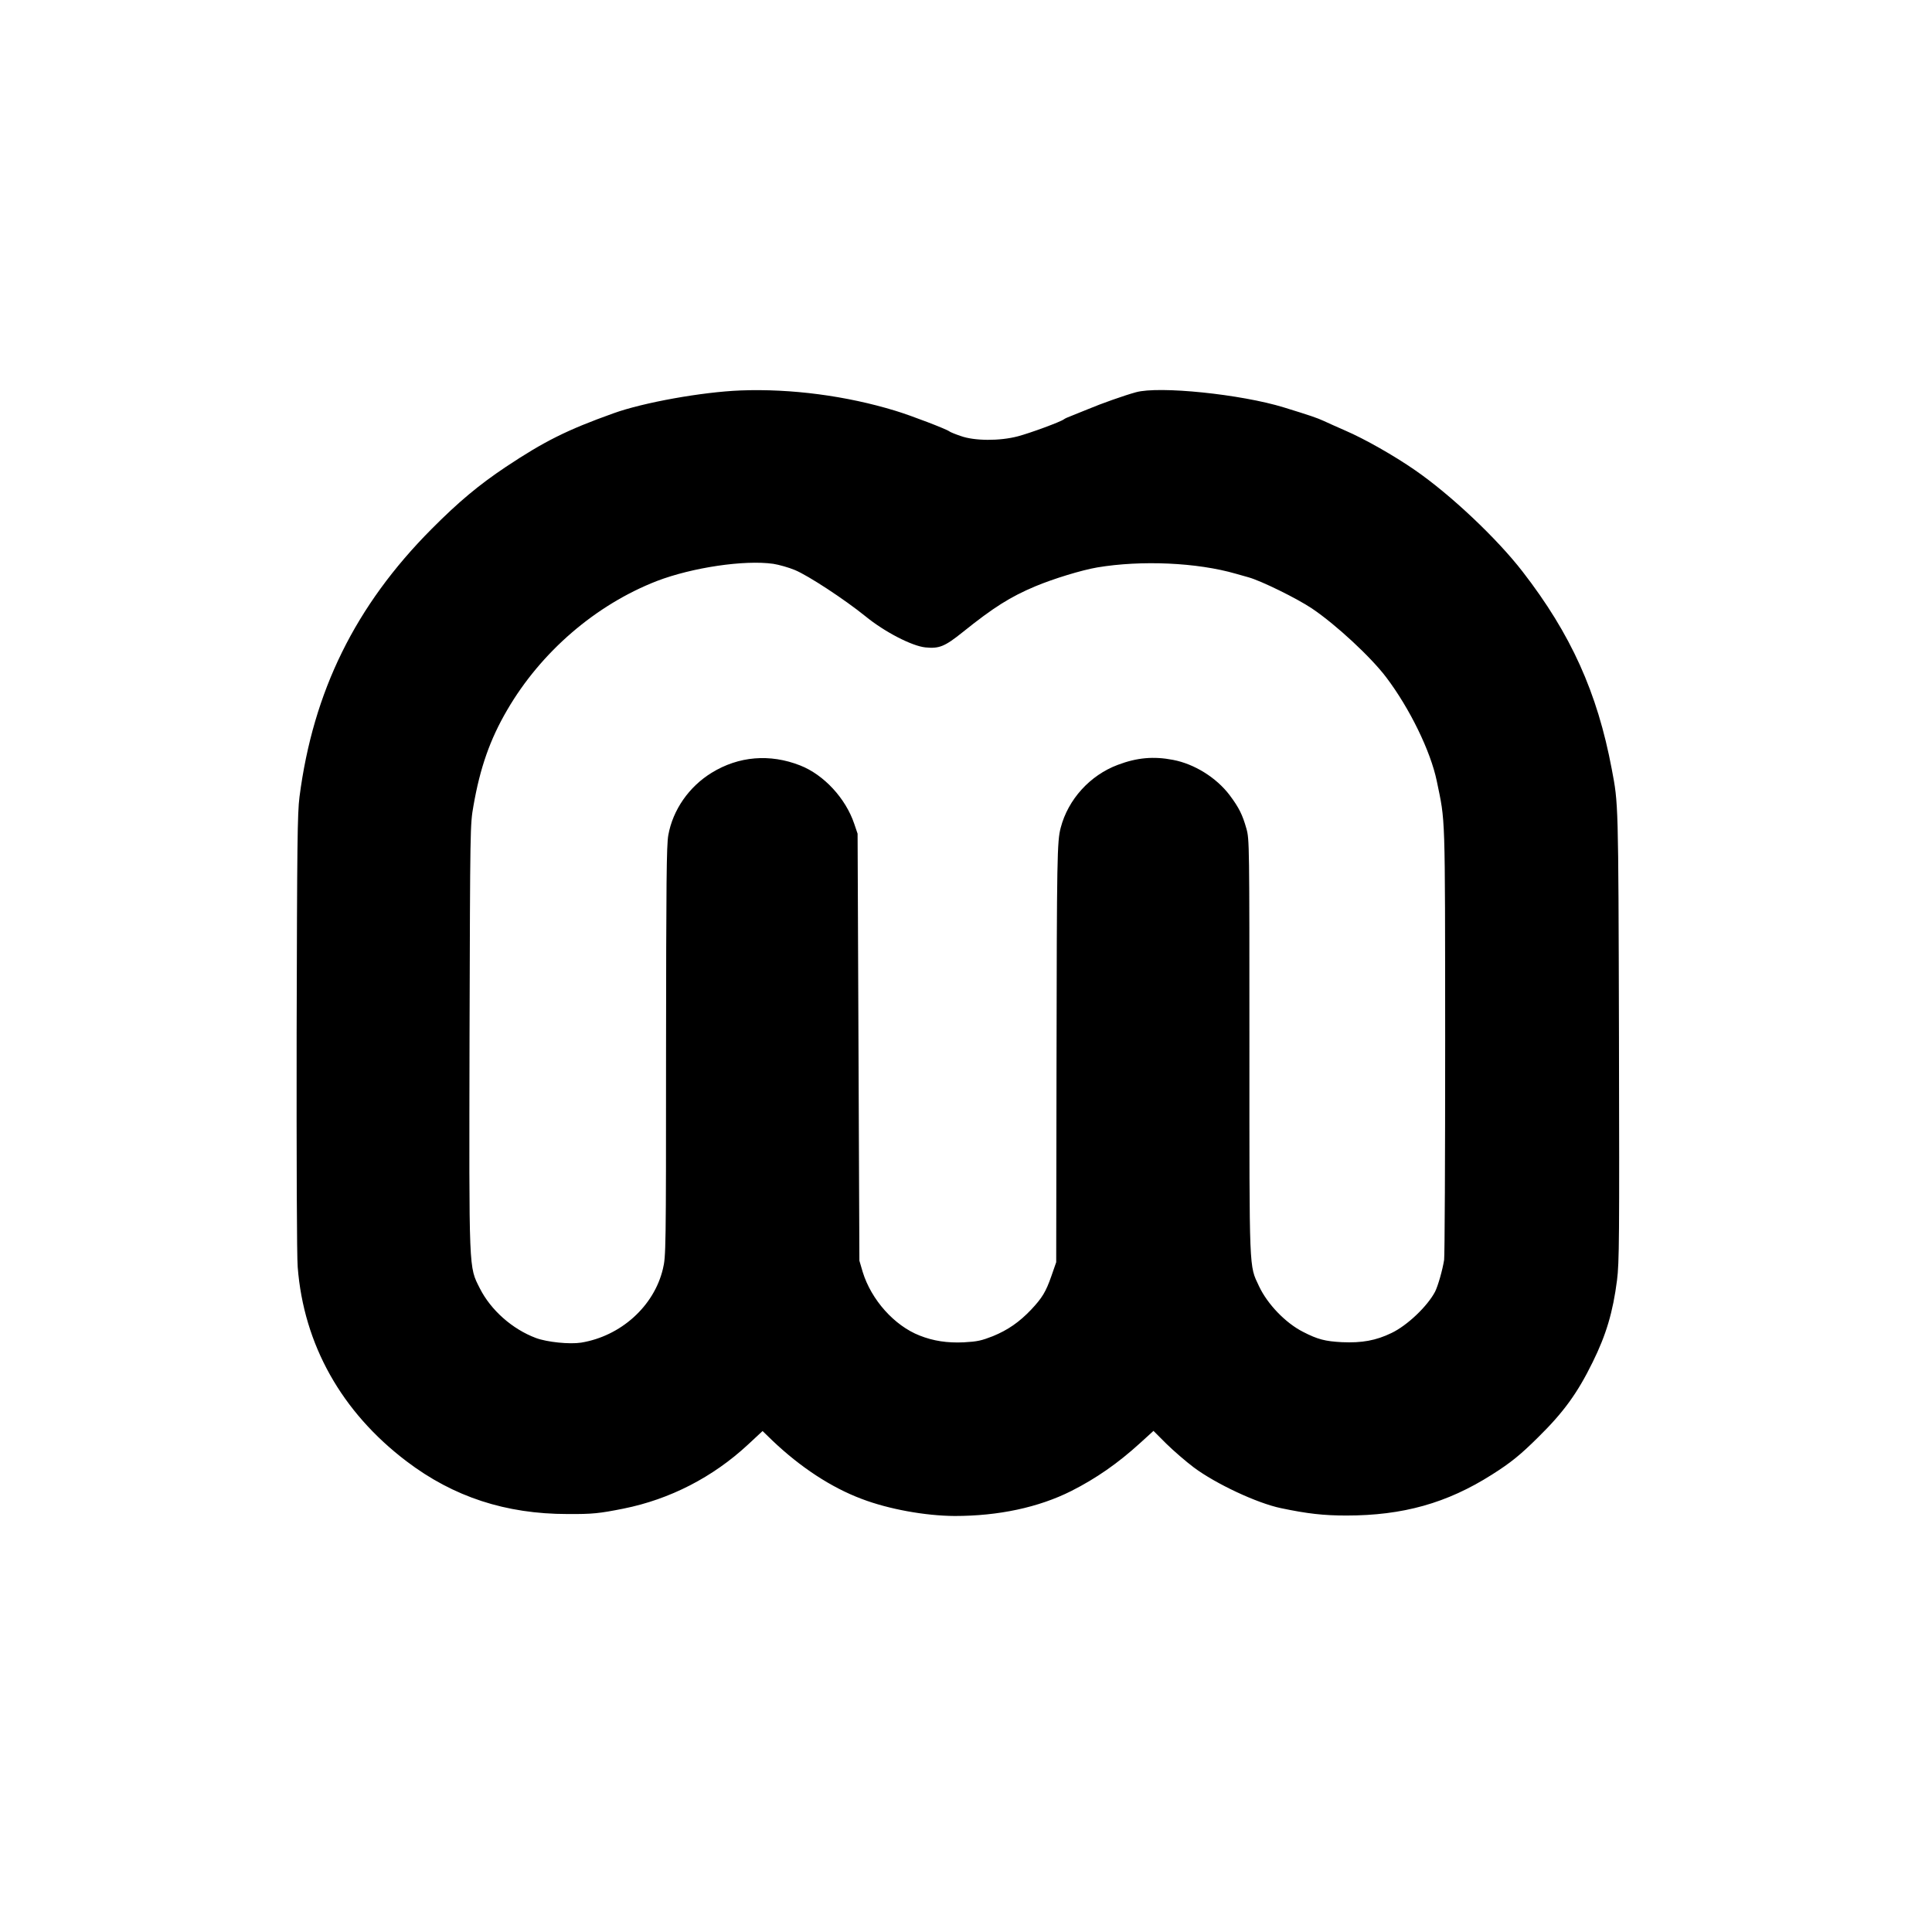 <?xml version="1.0" standalone="no"?>
<!DOCTYPE svg PUBLIC "-//W3C//DTD SVG 20010904//EN"
 "http://www.w3.org/TR/2001/REC-SVG-20010904/DTD/svg10.dtd">
<svg version="1.0" xmlns="http://www.w3.org/2000/svg"
 width="1285pt" height="1285pt" viewBox="0 0 1285 1285"
 preserveAspectRatio="xMidYMid meet">
<g transform="translate(0,1285) scale(0.1,-0.1)"
fill="#000000" stroke="none">
<path d="M4925 10253 c-254 -10 -646 -80 -845 -152 -310 -111 -459 -186 -715
-356 -181 -121 -315 -233 -495 -414 -507 -510 -787 -1079 -878 -1781 -14 -109
-16 -311 -19 -1565 -1 -850 1 -1490 7 -1562 40 -516 292 -965 725 -1293 311
-236 659 -350 1070 -350 167 -1 211 4 372 36 309 62 594 209 826 424 l99 92
66 -64 c186 -177 390 -311 592 -387 180 -69 425 -113 620 -114 292 0 558 57
775 166 166 84 311 185 458 319 l89 81 86 -86 c48 -47 130 -118 182 -157 146
-109 421 -238 580 -271 176 -37 284 -49 435 -49 375 0 669 82 968 272 125 79
189 131 306 247 169 166 262 293 364 501 90 182 135 334 162 545 15 118 16
273 13 1625 -4 1574 -4 1541 -48 1775 -96 509 -271 897 -593 1313 -170 220
-479 512 -717 676 -137 95 -334 207 -462 262 -56 25 -121 53 -143 64 -46 21
-90 36 -265 90 -285 88 -831 144 -985 101 -77 -21 -232 -76 -315 -111 -41 -17
-93 -38 -114 -46 -22 -8 -44 -18 -50 -23 -22 -17 -223 -91 -306 -113 -121 -32
-289 -31 -380 2 -36 12 -70 26 -76 31 -19 15 -256 106 -359 137 -324 99 -692
148 -1030 135z m218 -1153 c38 -6 102 -24 143 -41 90 -37 333 -197 469 -307
128 -105 311 -199 400 -208 92 -9 128 5 250 103 203 163 314 233 480 303 122
51 308 108 413 126 293 49 663 33 922 -42 30 -8 69 -19 85 -24 85 -24 321
-140 421 -207 159 -107 392 -323 494 -458 156 -206 295 -491 336 -689 58 -281
55 -183 56 -1726 0 -778 -3 -1435 -7 -1460 -11 -69 -41 -173 -60 -211 -51 -97
-185 -225 -290 -275 -103 -50 -197 -67 -330 -61 -111 6 -160 18 -259 69 -116
59 -236 184 -292 303 -67 143 -64 74 -64 1595 0 1352 0 1377 -20 1449 -26 92
-49 139 -112 223 -88 116 -234 207 -376 234 -130 25 -240 15 -367 -33 -185
-69 -331 -230 -380 -418 -24 -91 -26 -188 -28 -1590 l-2 -1300 -32 -92 c-37
-106 -61 -145 -135 -224 -78 -82 -154 -135 -254 -176 -77 -30 -103 -36 -194
-41 -110 -5 -202 9 -293 45 -169 66 -322 238 -379 423 l-22 75 -6 1420 -6
1420 -22 65 c-57 170 -202 327 -360 389 -201 79 -409 62 -589 -49 -151 -93
-258 -247 -288 -415 -12 -67 -14 -308 -15 -1440 0 -1333 -1 -1362 -21 -1445
-59 -248 -280 -447 -544 -490 -76 -12 -226 3 -301 31 -157 59 -299 185 -372
329 -75 149 -72 94 -69 1685 4 1388 4 1401 26 1525 44 253 110 442 224 637
225 387 590 701 997 859 236 90 581 141 773 114z"/>
</g>
</svg>
